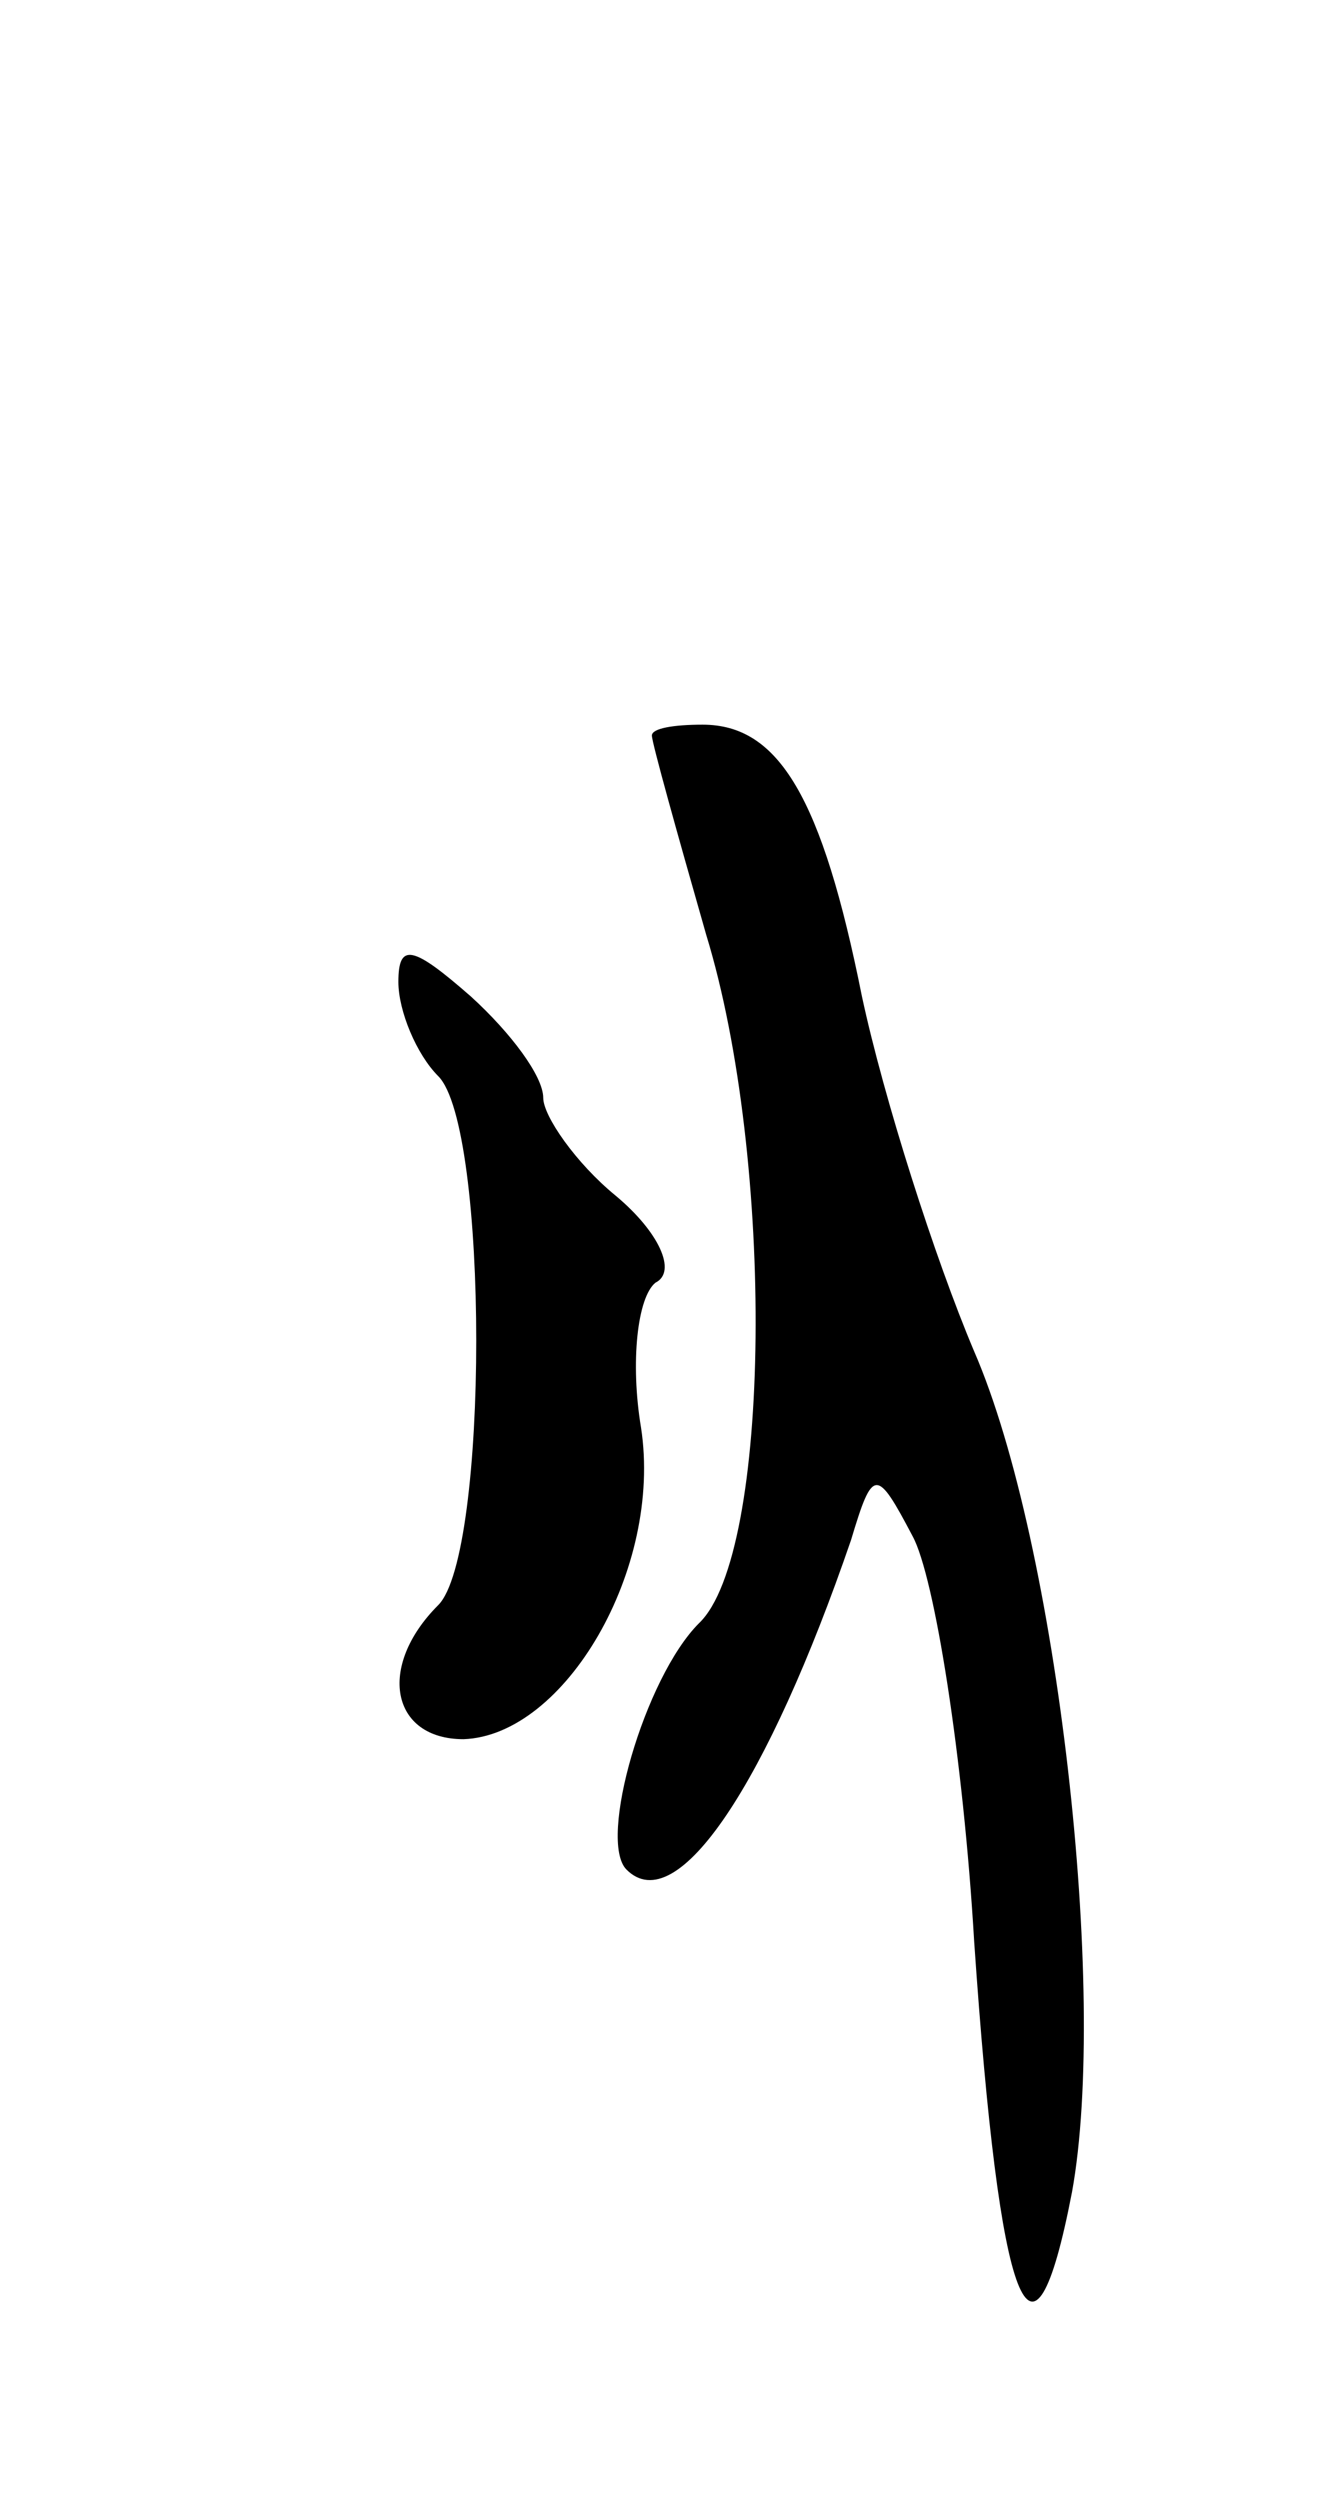 <svg version="1.0" xmlns="http://www.w3.org/2000/svg"
 width="37pt" height="69pt" viewBox="0 0 37 69"
 preserveAspectRatio="xMidYMid meet">
<g transform="translate(0,69) scale(0.1,-0.1)"
fill="#000000" stroke="none">
<path d="M180 487 c0 -2 7 -27 15 -55 19 -62 18 -171 -2 -190 -15 -15 -28 -60
-20 -68 14 -14 39 24 62 91 6 20 7 20 17 1 6 -11 14 -61 17 -112 7 -102 16
-126 27 -69 10 55 -4 179 -27 232 -11 26 -25 70 -31 98 -11 55 -23 75 -44 75
-8 0 -14 -1 -14 -3z"/>
<path d="M110 419 c0 -8 5 -20 11 -26 14 -14 14 -132 0 -146 -17 -17 -13 -37
7 -37 28 1 55 47 49 86 -3 18 -1 36 4 40 6 3 1 14 -11 24 -11 9 -20 22 -20 27
0 6 -9 18 -20 28 -16 14 -20 15 -20 4z"/>
</g>
</svg>

